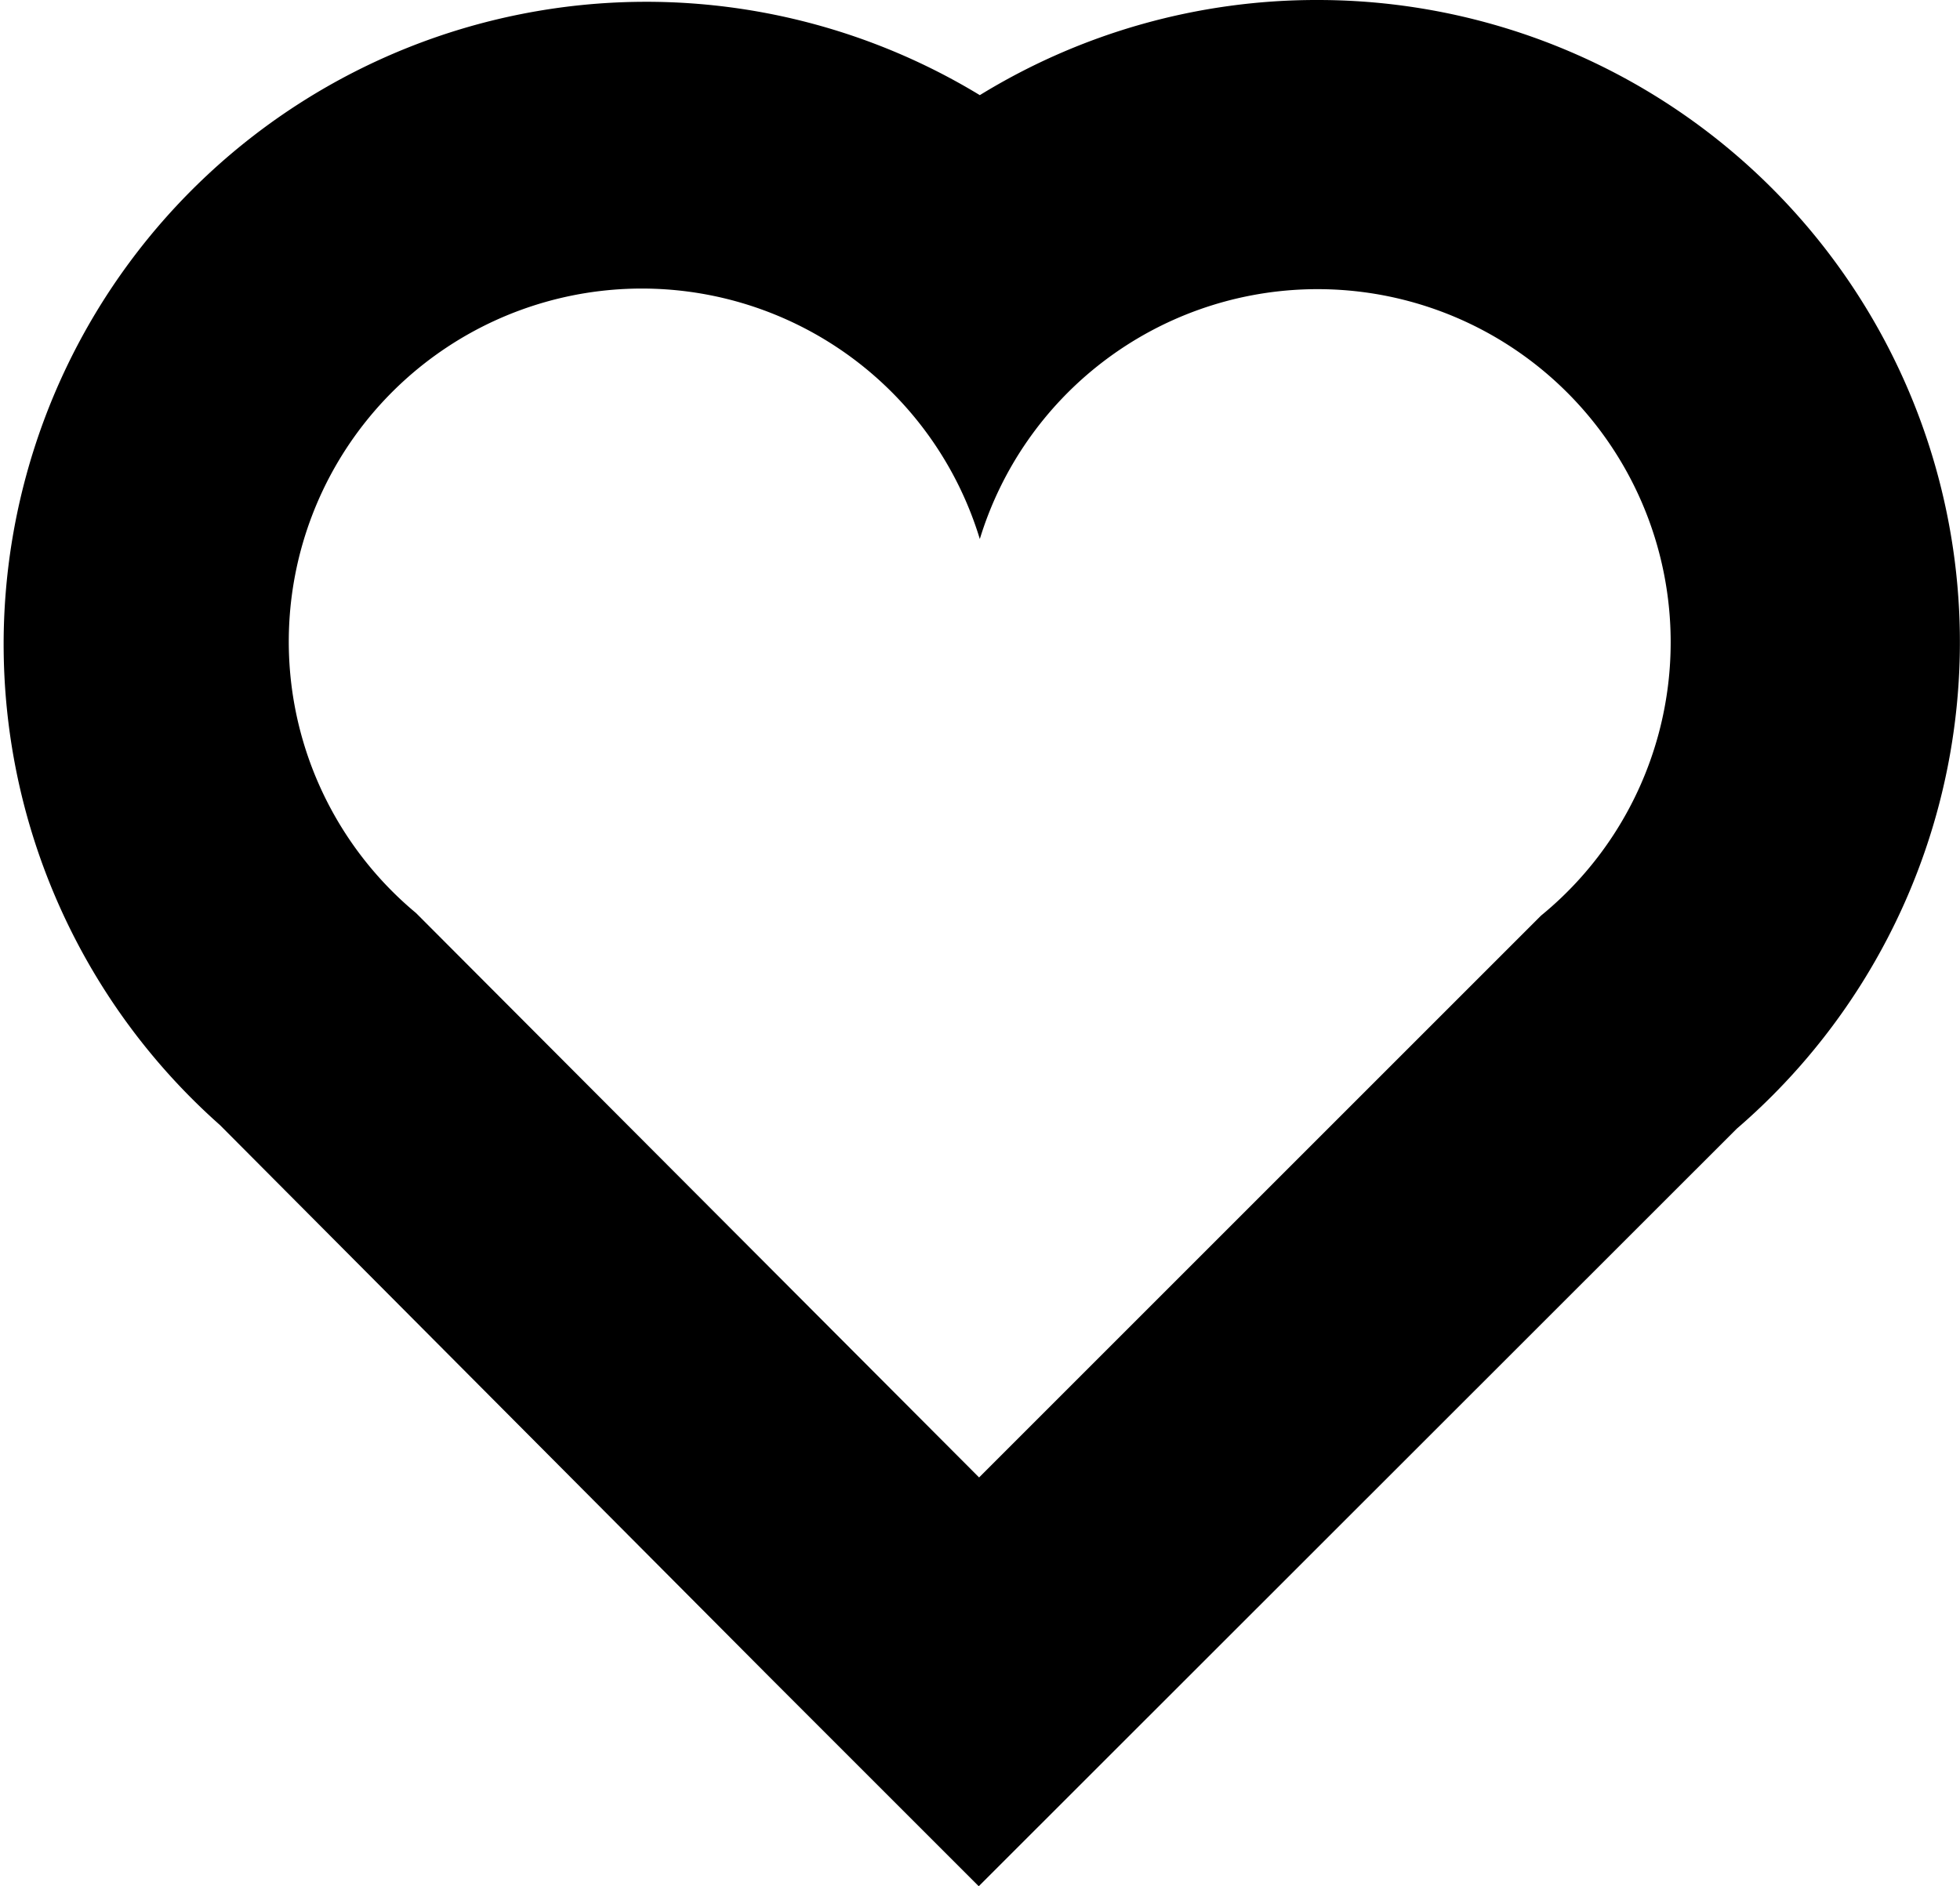 <svg xmlns="http://www.w3.org/2000/svg" viewBox="0 0 54.17 52.14"><title>пустое сердце</title><g id="Слой_2" data-name="Слой 2"><g id="Слой_1-2" data-name="Слой 1"><path d="M36.42,0a17.78,17.78,0,0,0-9.34,2.63,17.76,17.76,0,0,0-21,28.47L21.39,46.48l5.66,5.66h0L48,31.2A17.75,17.75,0,0,0,36.42,0Zm6.17,25.31L27.06,40.84h0L11.5,25.24A9.76,9.76,0,1,1,27.08,14.9,9.76,9.76,0,1,1,42.59,25.31Z"/></g></g></svg>